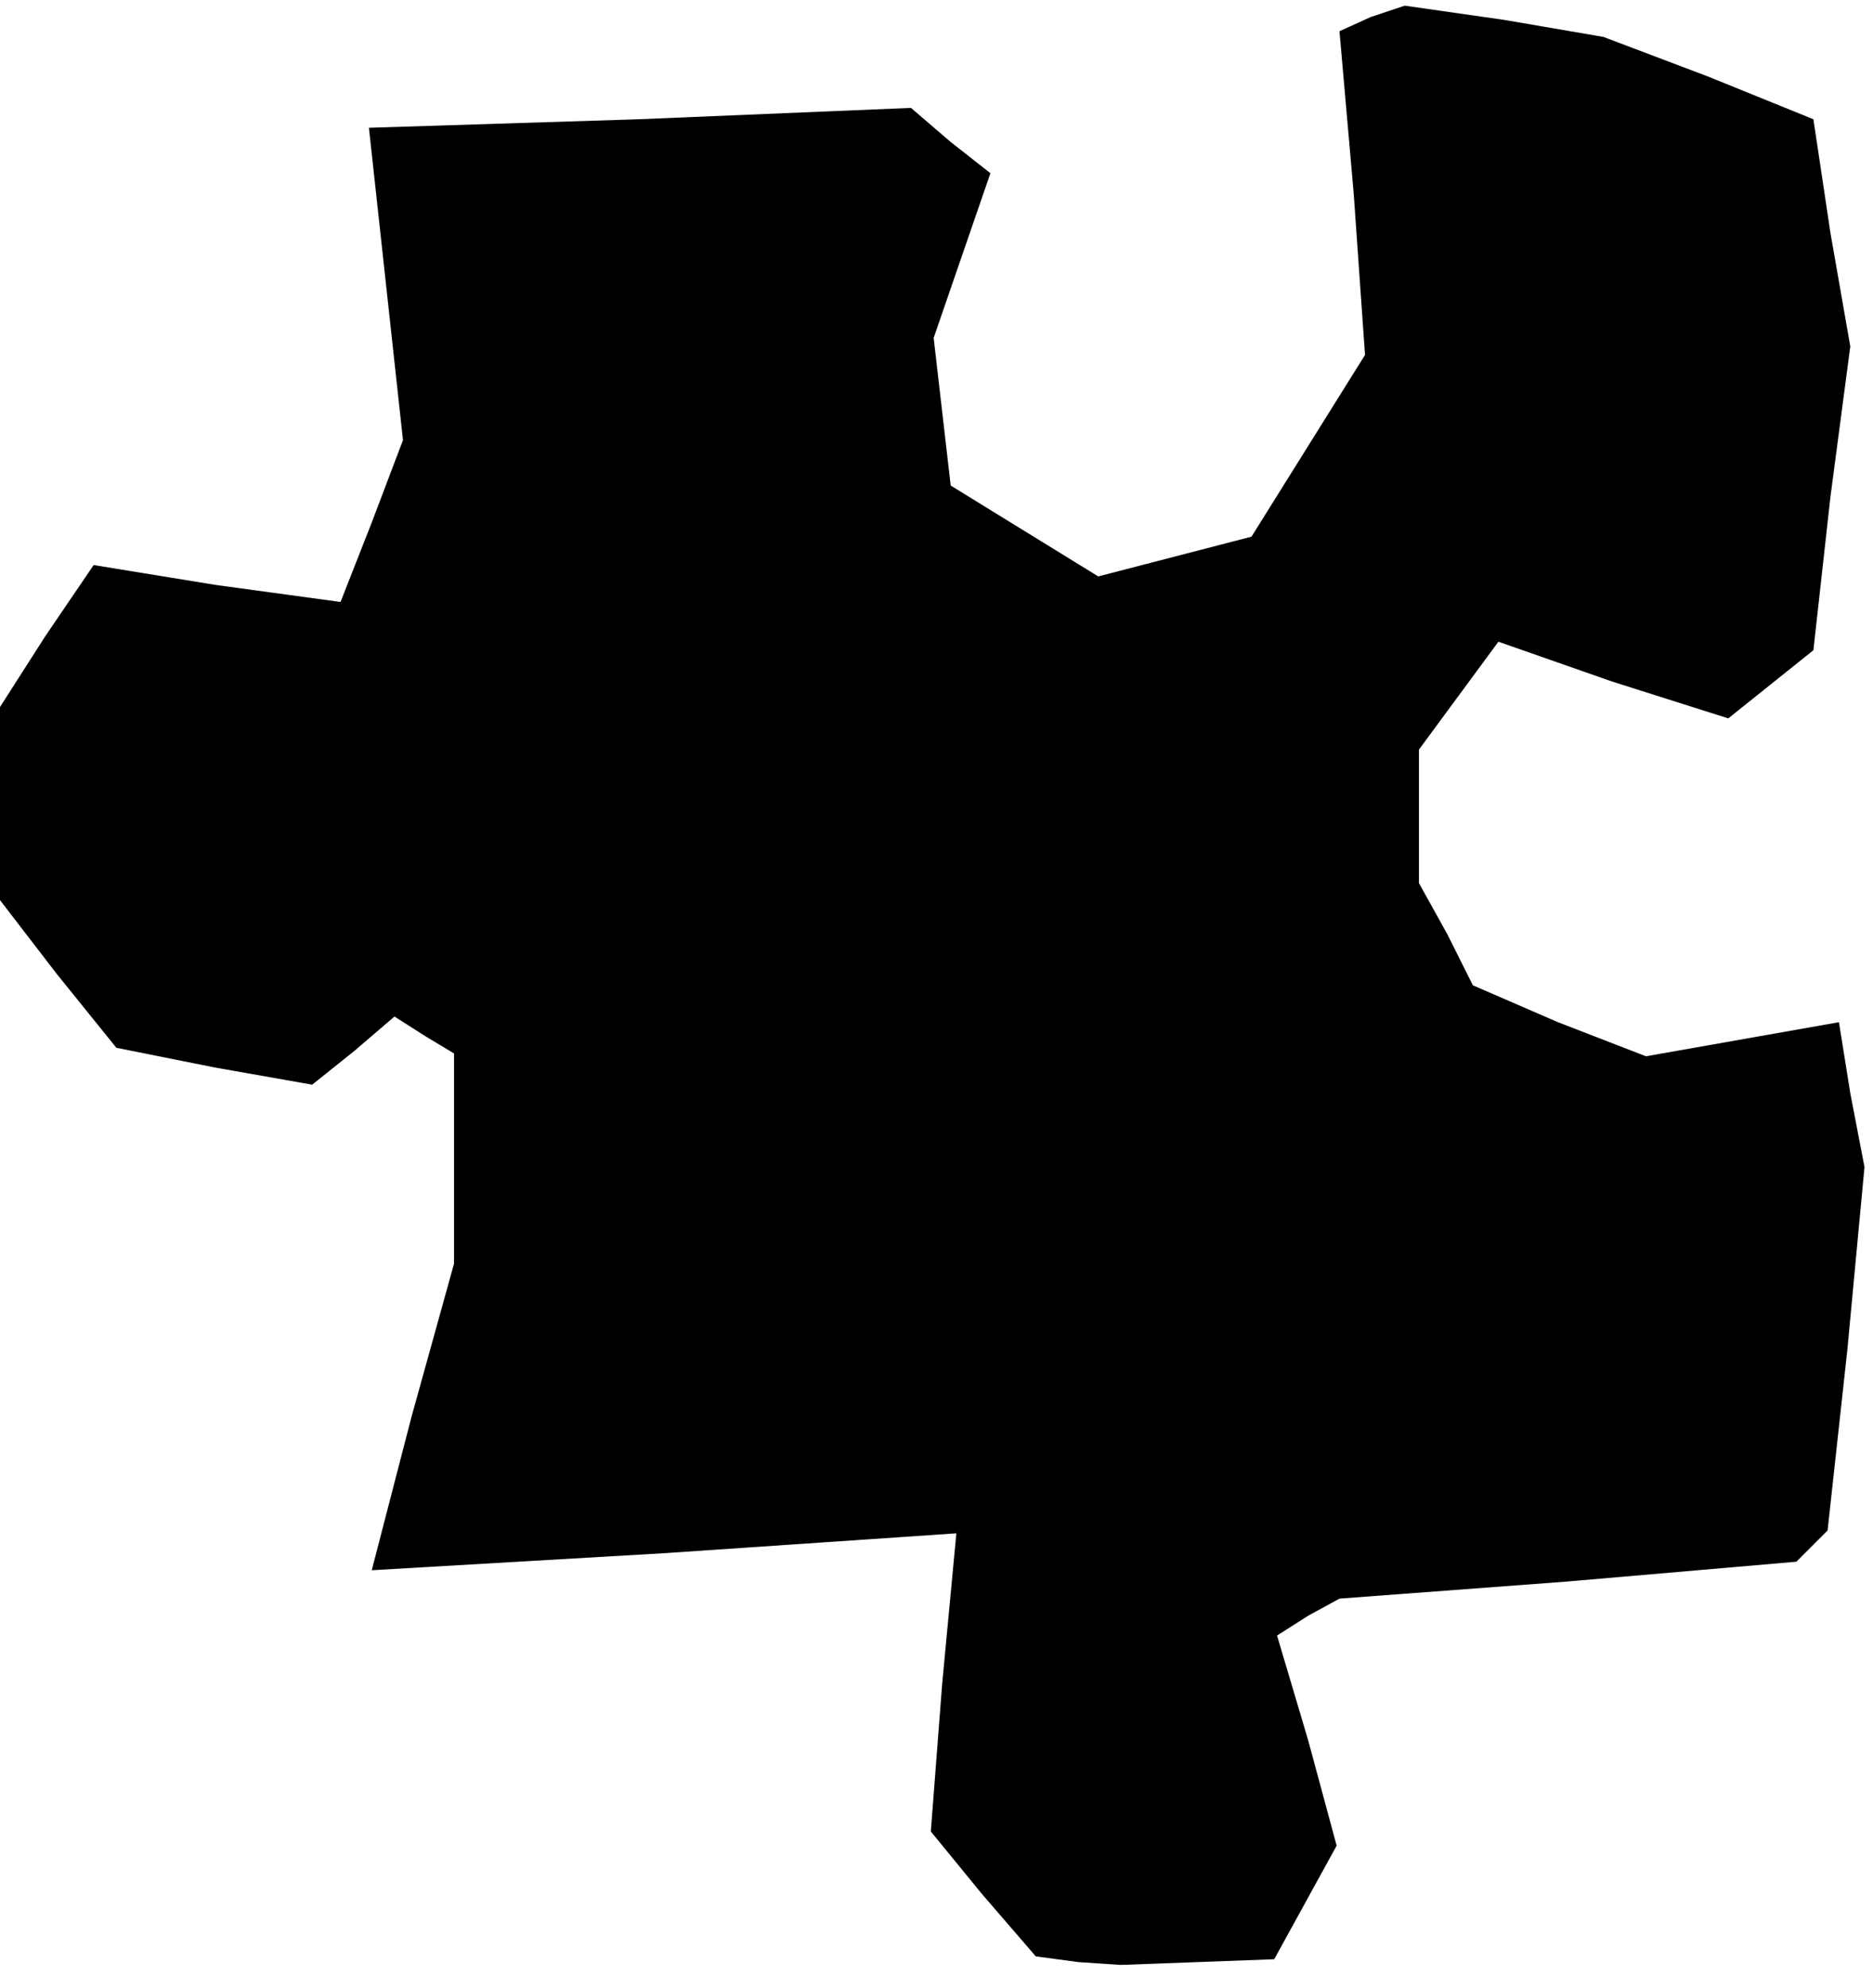 <?xml version="1.0" standalone="no"?>
<!DOCTYPE svg PUBLIC "-//W3C//DTD SVG 20010904//EN"
 "http://www.w3.org/TR/2001/REC-SVG-20010904/DTD/svg10.dtd">
<svg version="1.0" xmlns="http://www.w3.org/2000/svg"
 width="66pt" height="70pt" viewBox="0 0 66 70"
 preserveAspectRatio="xMidYMid meet">
<g transform="translate(0,70) scale(0.1,-0.1)"
fill="#000000" stroke="none">
<path d="M483 694 l-11 -5 5 -57 4 -57 -20 -32 -20 -32 -27 -7 -27 -7 -26 16
-26 16 -3 26 -3 26 10 29 10 29 -14 11 -14 12 -96 -4 -95 -3 6 -55 6 -55 -11
-29 -11 -28 -44 6 -43 7 -17 -25 -16 -25 0 -34 0 -34 20 -26 21 -26 35 -7 34
-6 15 12 14 12 11 -7 10 -6 0 -37 0 -37 -15 -54 -14 -54 103 6 103 7 -5 -53
-4 -52 18 -22 19 -22 15 -2 15 -1 27 1 27 1 11 20 11 20 -10 37 -11 37 11 7
11 6 80 6 81 7 5 5 6 6 7 64 6 64 -5 26 -4 25 -34 -6 -34 -6 -31 12 -30 13 -9
18 -10 18 0 23 0 24 14 19 14 19 40 -14 41 -13 15 12 15 12 6 54 7 53 -7 40
-6 40 -37 15 -37 14 -35 6 -35 5 -12 -4z"/>
</g>
</svg>
